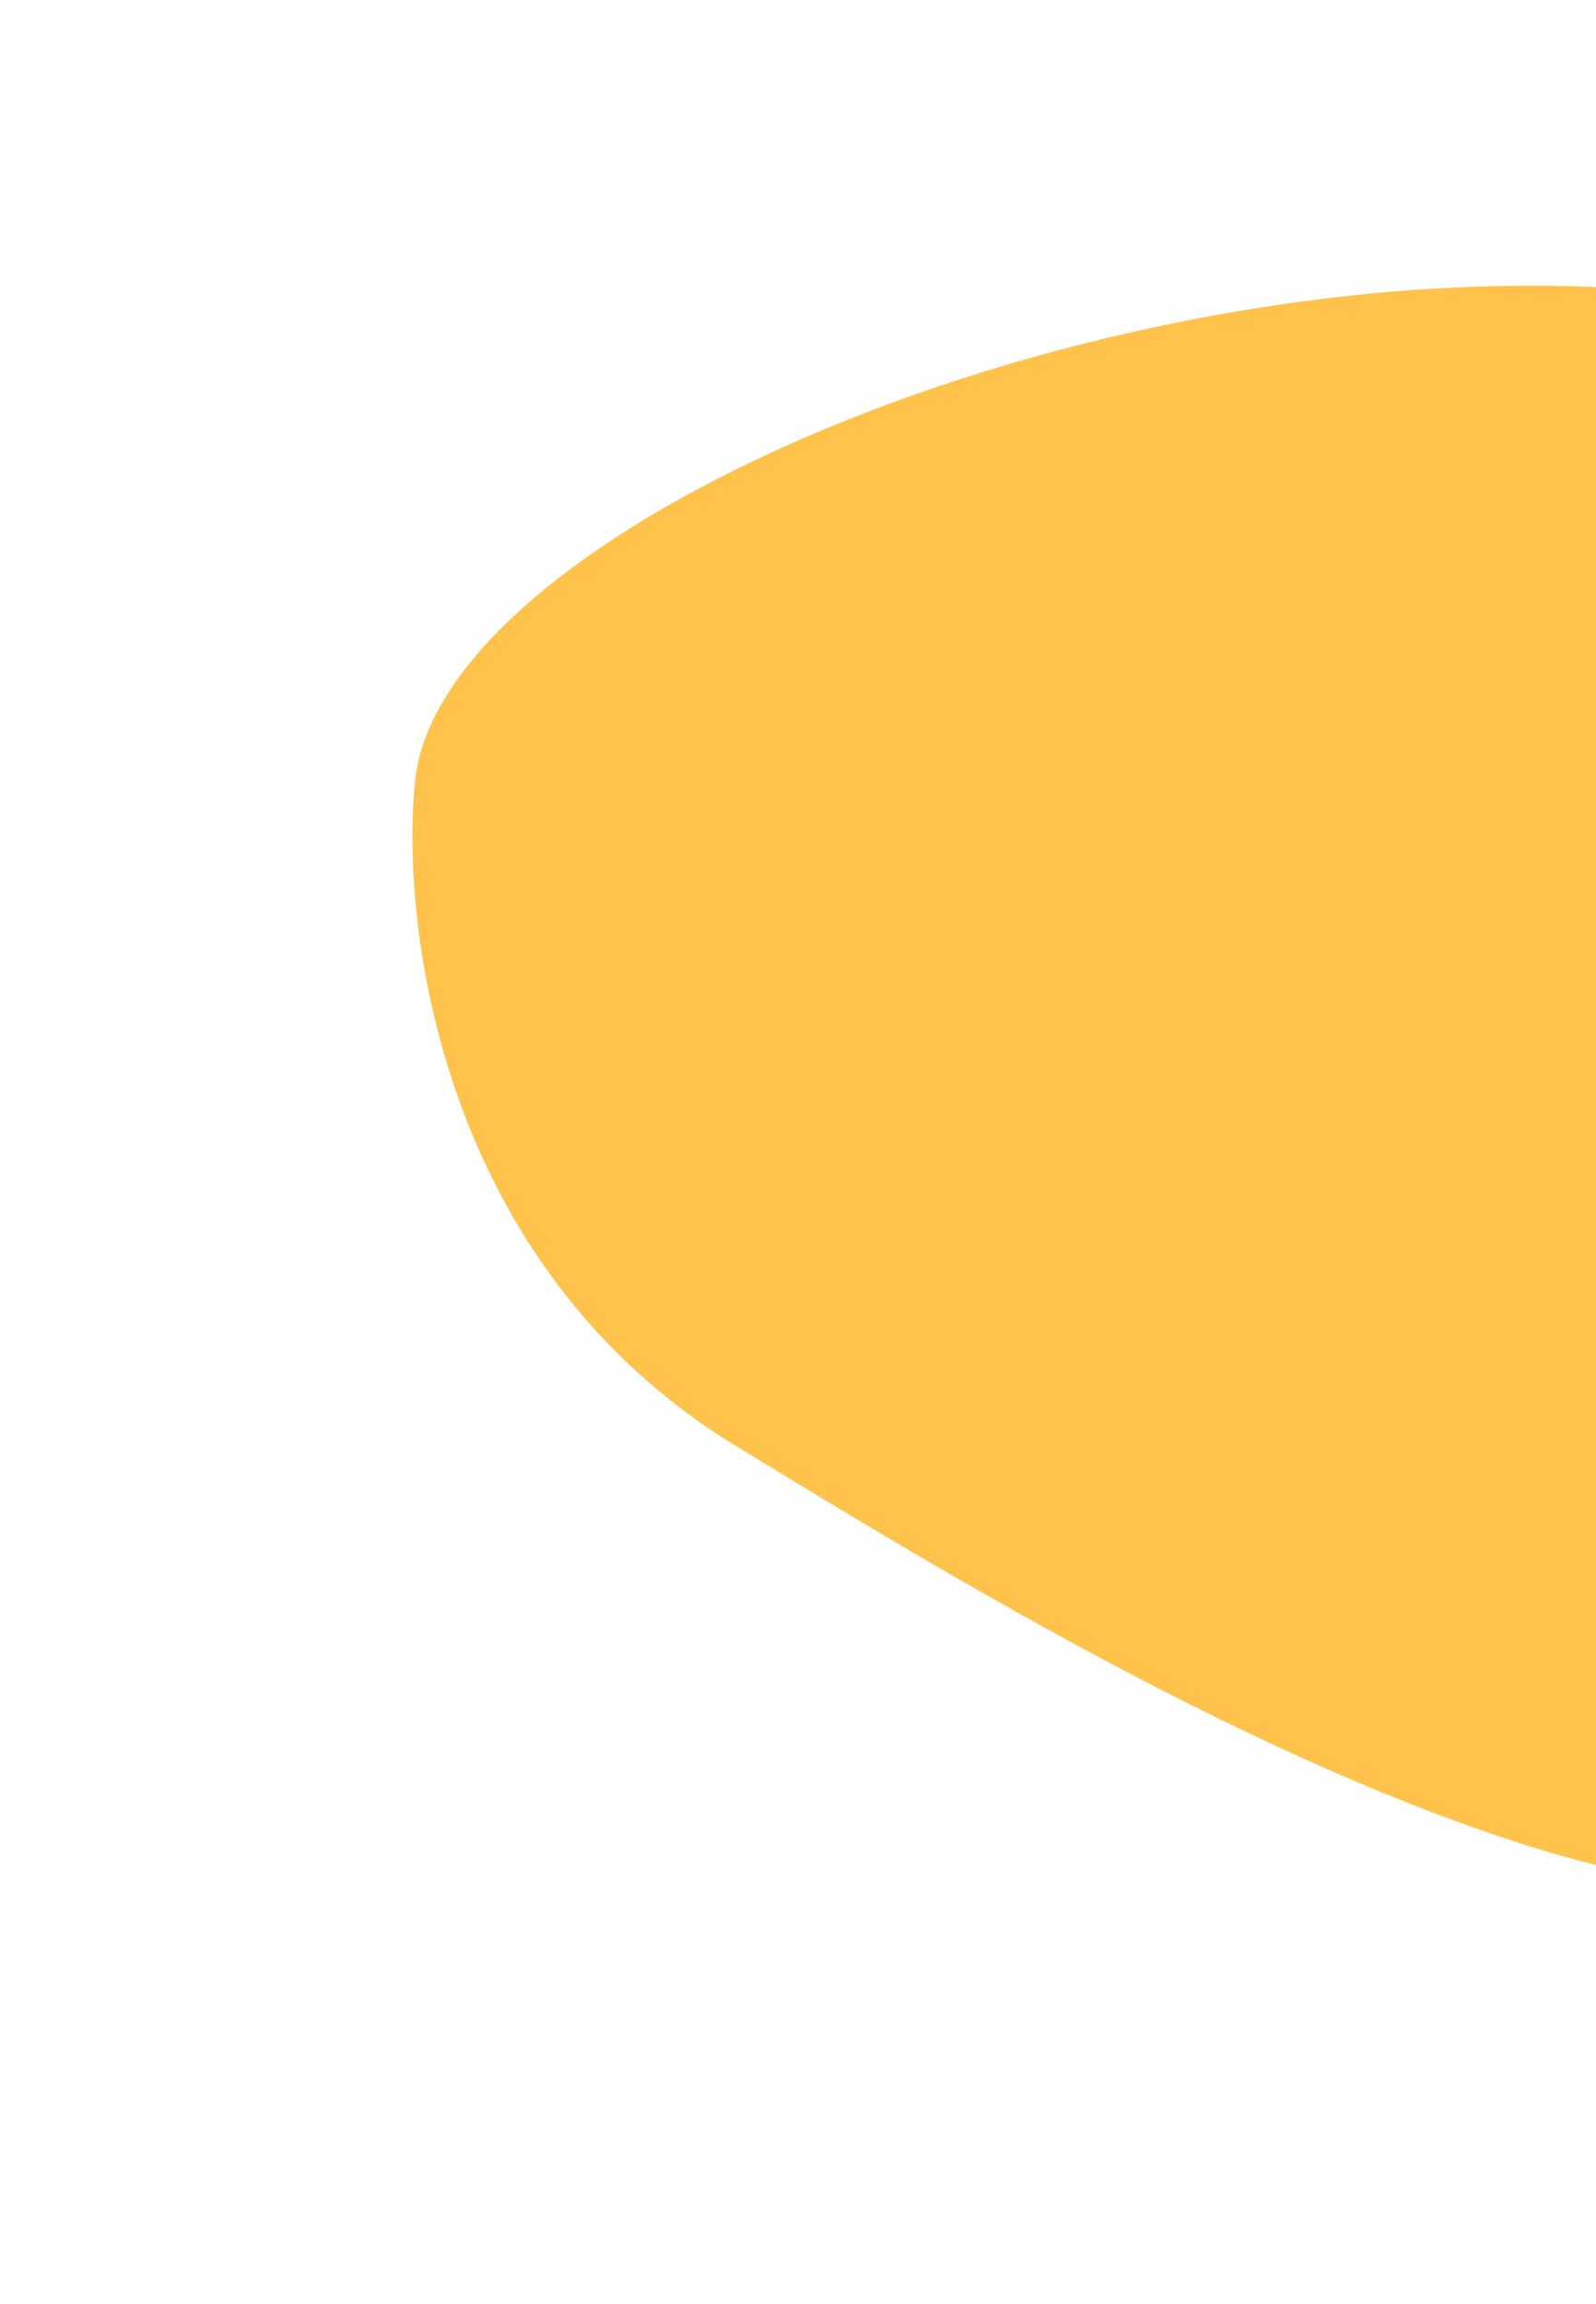 <svg width="945" height="1364" viewBox="0 0 945 1364" fill="none" xmlns="http://www.w3.org/2000/svg">
<g filter="url(#filter0_f_410_5427)">
<path d="M245.761 462.224C261.509 310.85 661.015 142.289 985.68 172.696C1284.56 172.696 1322.91 800.008 1210.5 1033.35C1098.09 1266.69 613.406 963.941 436.196 856.195C258.985 748.448 237.165 544.852 245.761 462.224Z" fill="#FFC24B"/>
</g>
<defs>
<filter id="filter0_f_410_5427" x="0.288" y="-74.797" width="1512.21" height="1438.22" filterUnits="userSpaceOnUse" color-interpolation-filters="sRGB">
<feFlood flood-opacity="0" result="BackgroundImageFix"/>
<feBlend mode="normal" in="SourceGraphic" in2="BackgroundImageFix" result="shape"/>
<feGaussianBlur stdDeviation="121.952" result="effect1_foregroundBlur_410_5427"/>
</filter>
</defs>
</svg>
